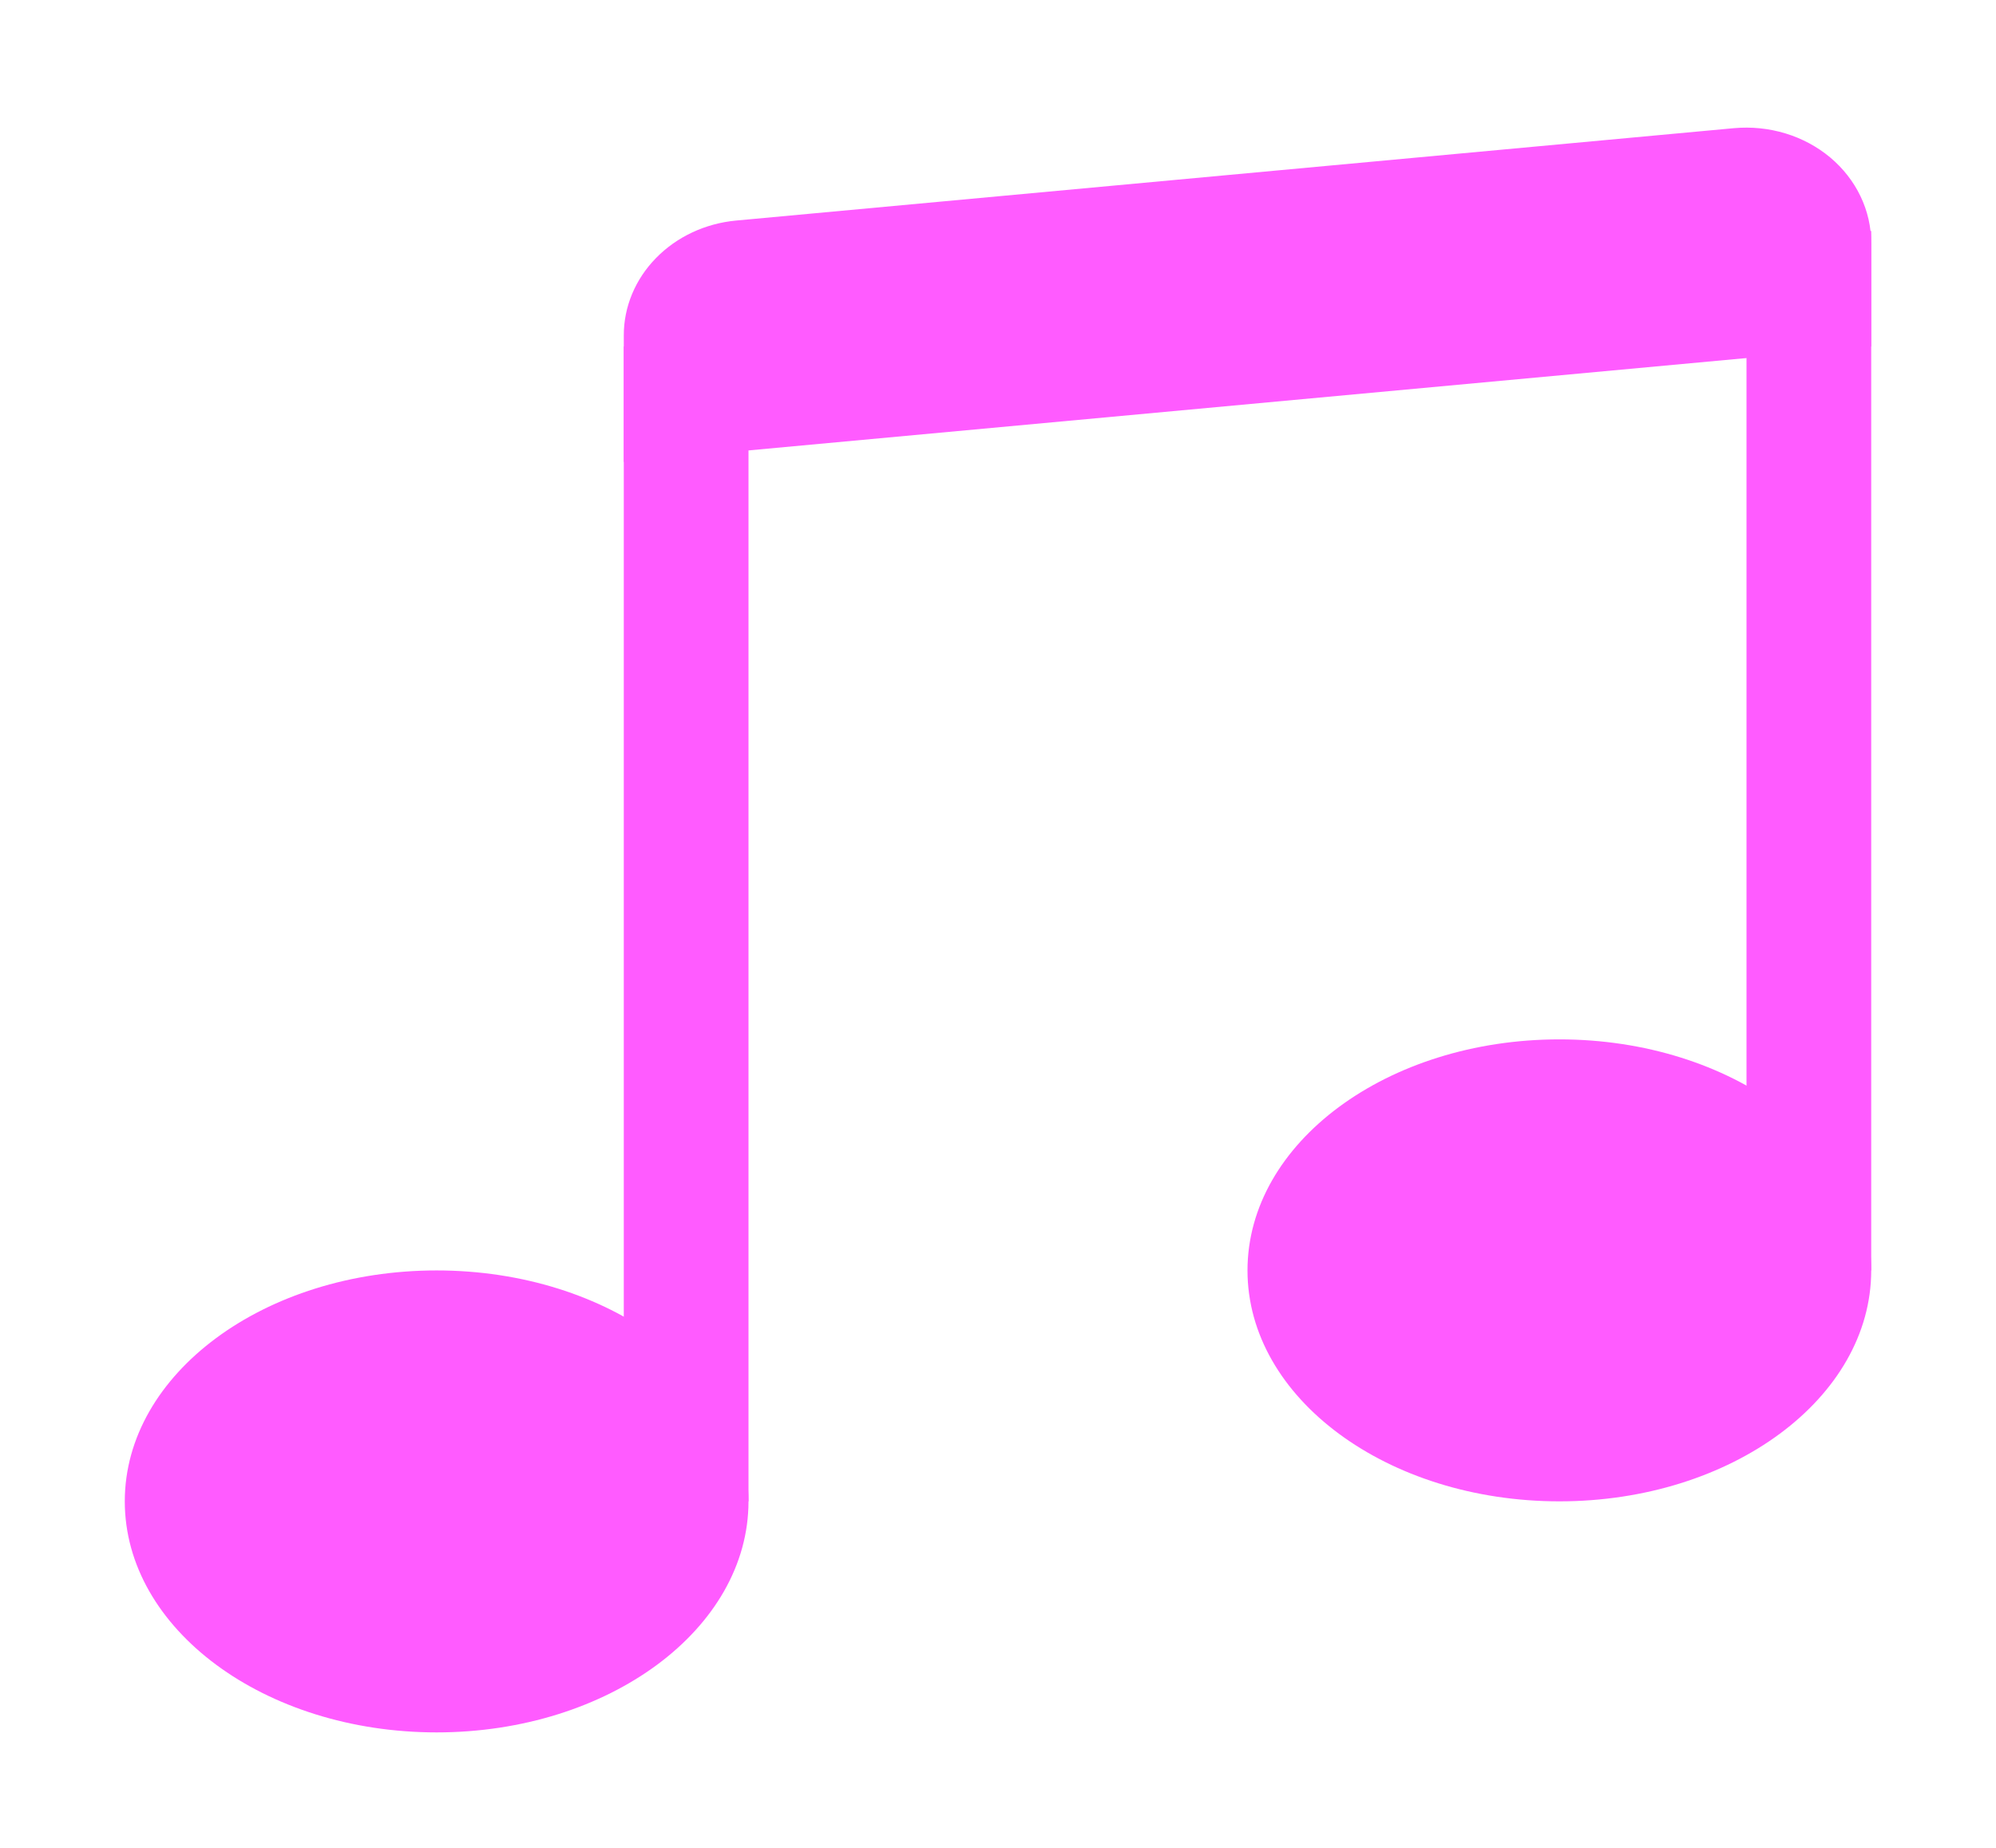 <svg width="27" height="25" viewBox="0 0 27 25" fill="none" xmlns="http://www.w3.org/2000/svg">
<path d="M10.125 20.312C10.125 22.039 8.235 23.438 5.906 23.438C3.578 23.438 1.688 22.039 1.688 20.312C1.688 18.587 3.578 17.188 5.906 17.188C8.235 17.188 10.125 18.587 10.125 20.312ZM25.312 17.188C25.312 18.914 23.422 20.312 21.094 20.312C18.765 20.312 16.875 18.914 16.875 17.188C16.875 15.461 18.765 14.062 21.094 14.062C23.422 14.062 25.312 15.461 25.312 17.188Z" fill="#FF5BFF"/>
<path fill-rule="evenodd" clip-rule="evenodd" d="M23.625 17.188V3.125H25.312V17.188H23.625ZM10.125 4.688V20.312H8.438V4.688H10.125Z" fill="#FF5BFF"/>
<path d="M8.438 4.539C8.437 4.152 8.593 3.778 8.874 3.491C9.154 3.204 9.54 3.023 9.956 2.984L23.456 1.734C23.691 1.713 23.928 1.737 24.152 1.805C24.376 1.873 24.582 1.984 24.757 2.13C24.932 2.277 25.072 2.456 25.167 2.655C25.263 2.855 25.312 3.071 25.312 3.289V4.688L8.438 6.25V4.539Z" fill="#FF5BFF"/>
</svg>
